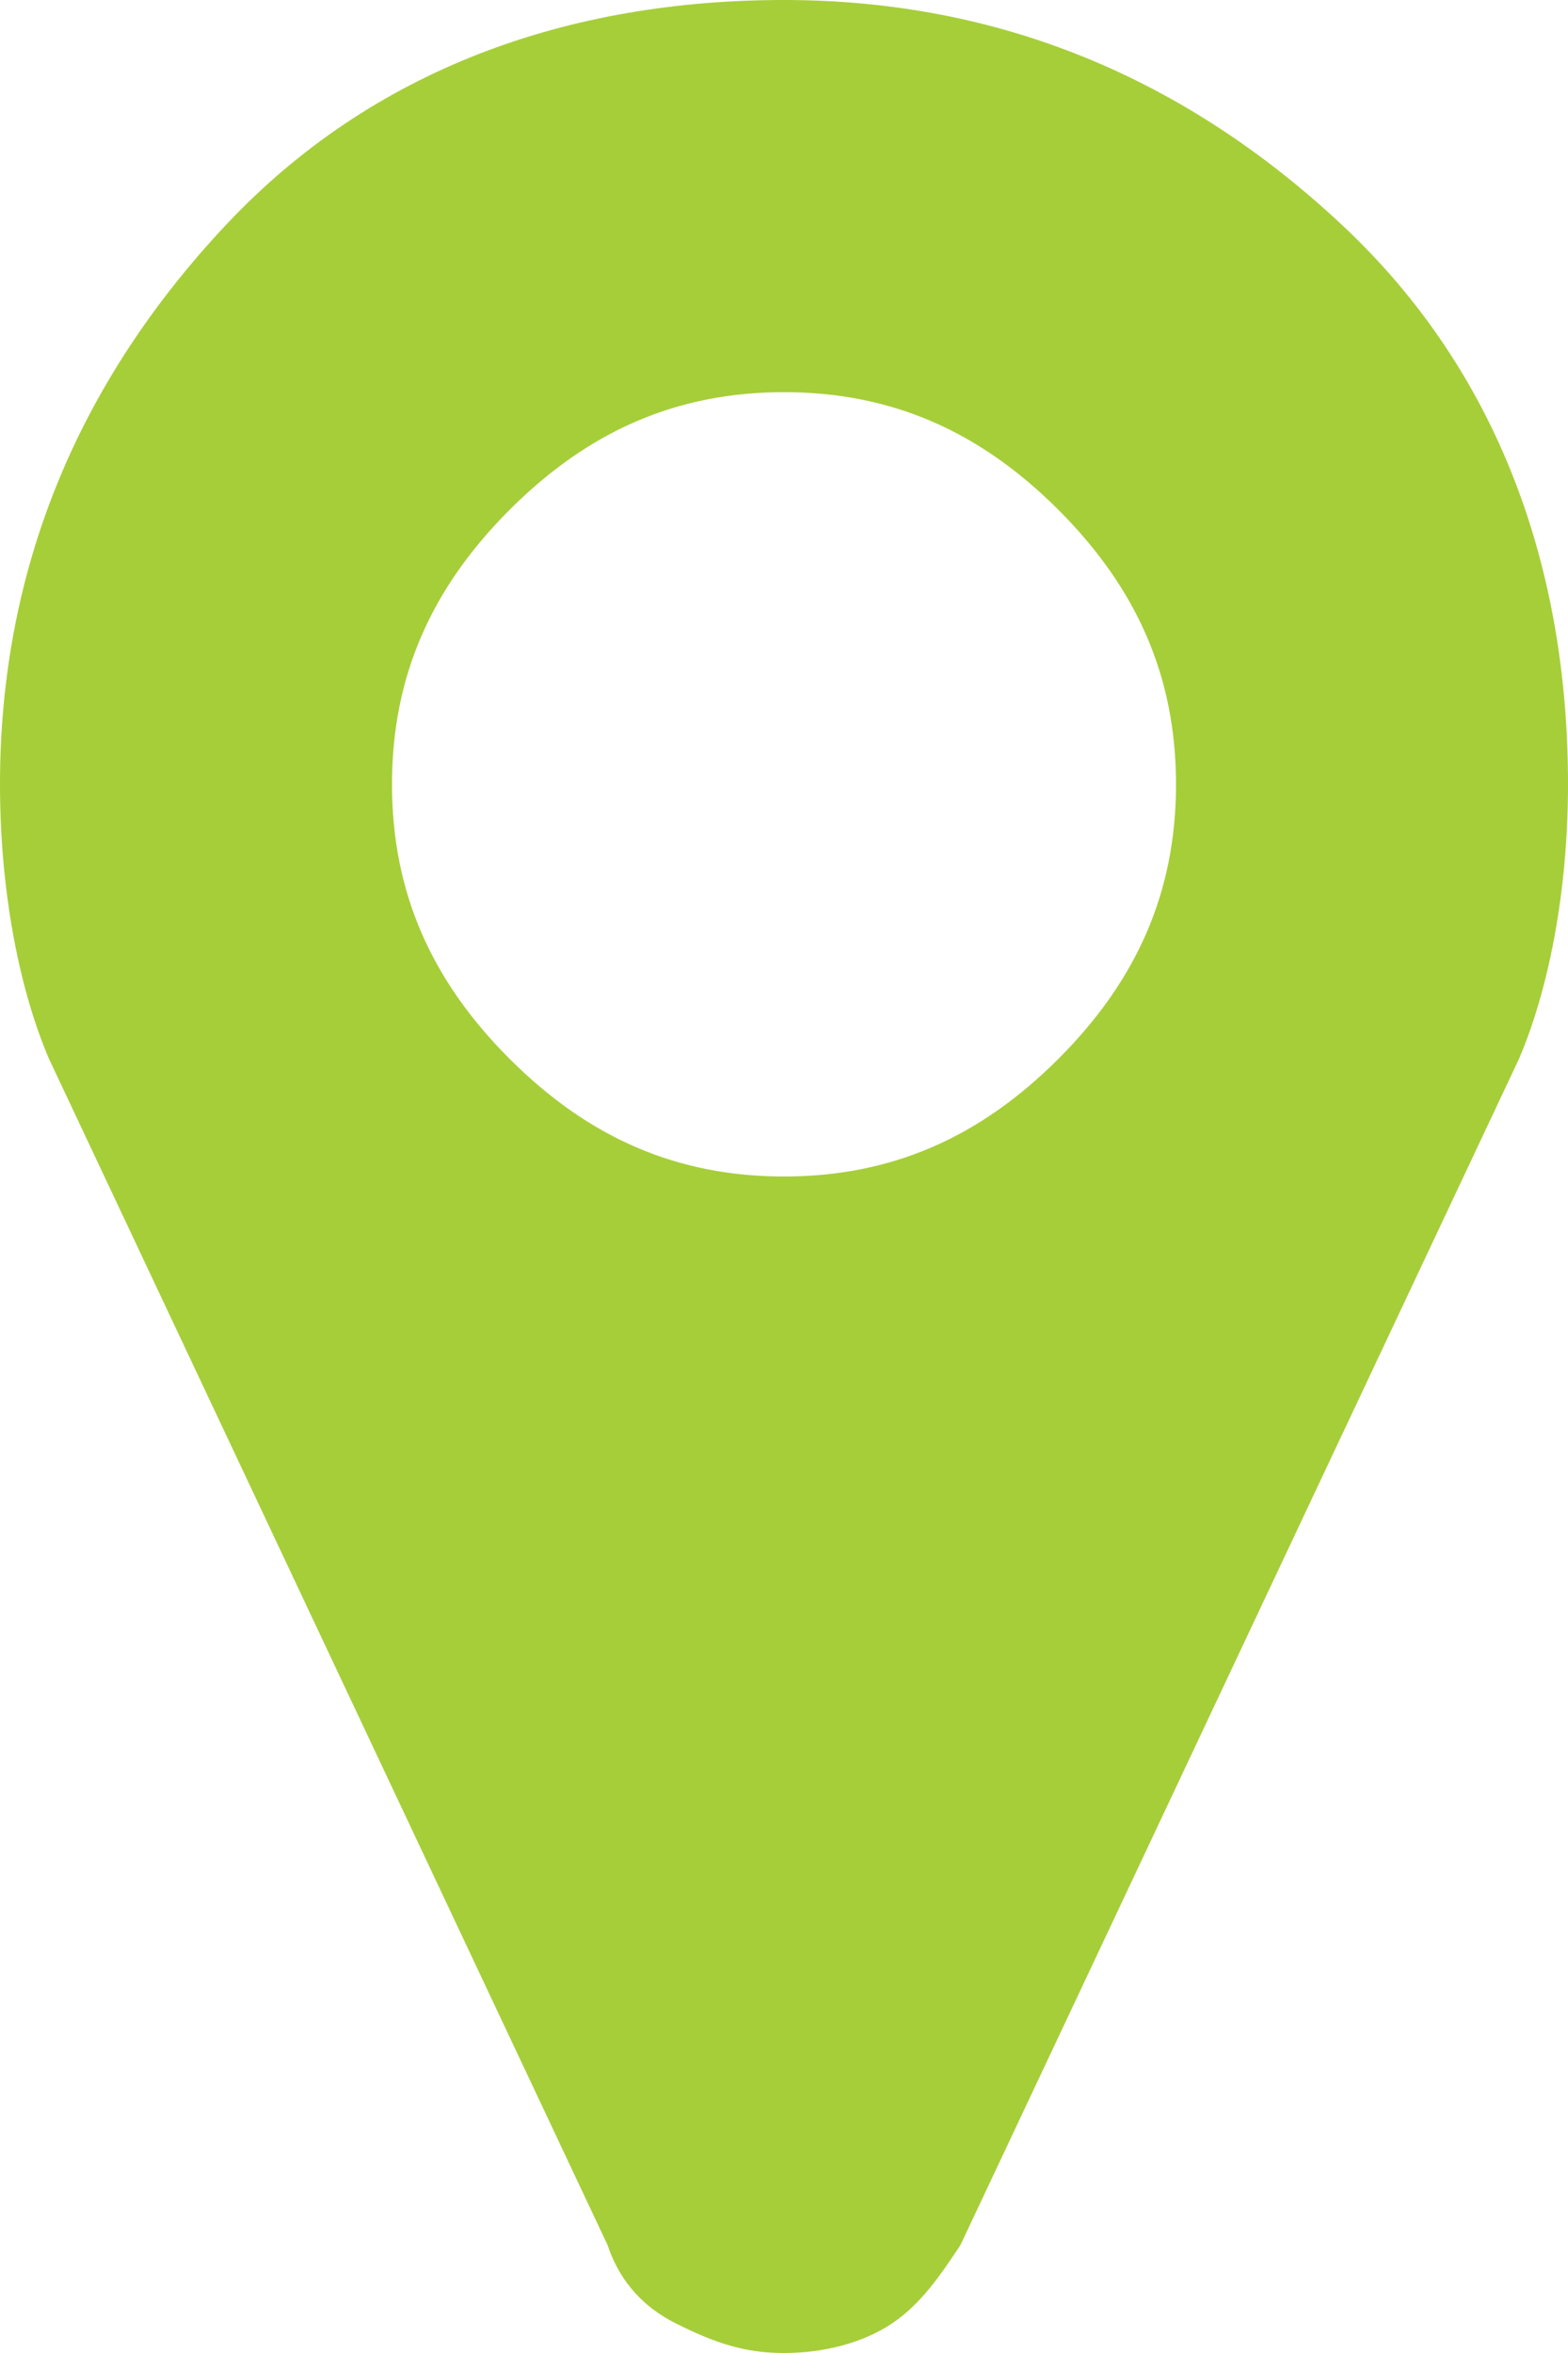 <svg xmlns="http://www.w3.org/2000/svg" viewBox="0 0 16 24"><style type="text/css">
	.st0{fill:#A6CE39;}
</style><path class="st0" d="M16 8c0 1.1-0.2 2.1-0.5 2.8L9.8 22.9c-0.2 0.3-0.4 0.6-0.7 0.8S8.4 24 8 24s-0.7-0.1-1.1-0.3 -0.6-0.5-0.7-0.8L0.5 10.8C0.2 10.1 0 9.1 0 8c0-2.2 0.8-4.1 2.3-5.7S5.8 0 8 0s4.1 0.8 5.7 2.3S16 5.8 16 8zM10.8 10.8C11.6 10 12 9.1 12 8c0-1.1-0.4-2-1.2-2.8S9.1 4 8 4 6 4.4 5.2 5.2 4 6.9 4 8c0 1.1 0.4 2 1.2 2.8S6.9 12 8 12 10 11.6 10.8 10.8z"/></svg>
